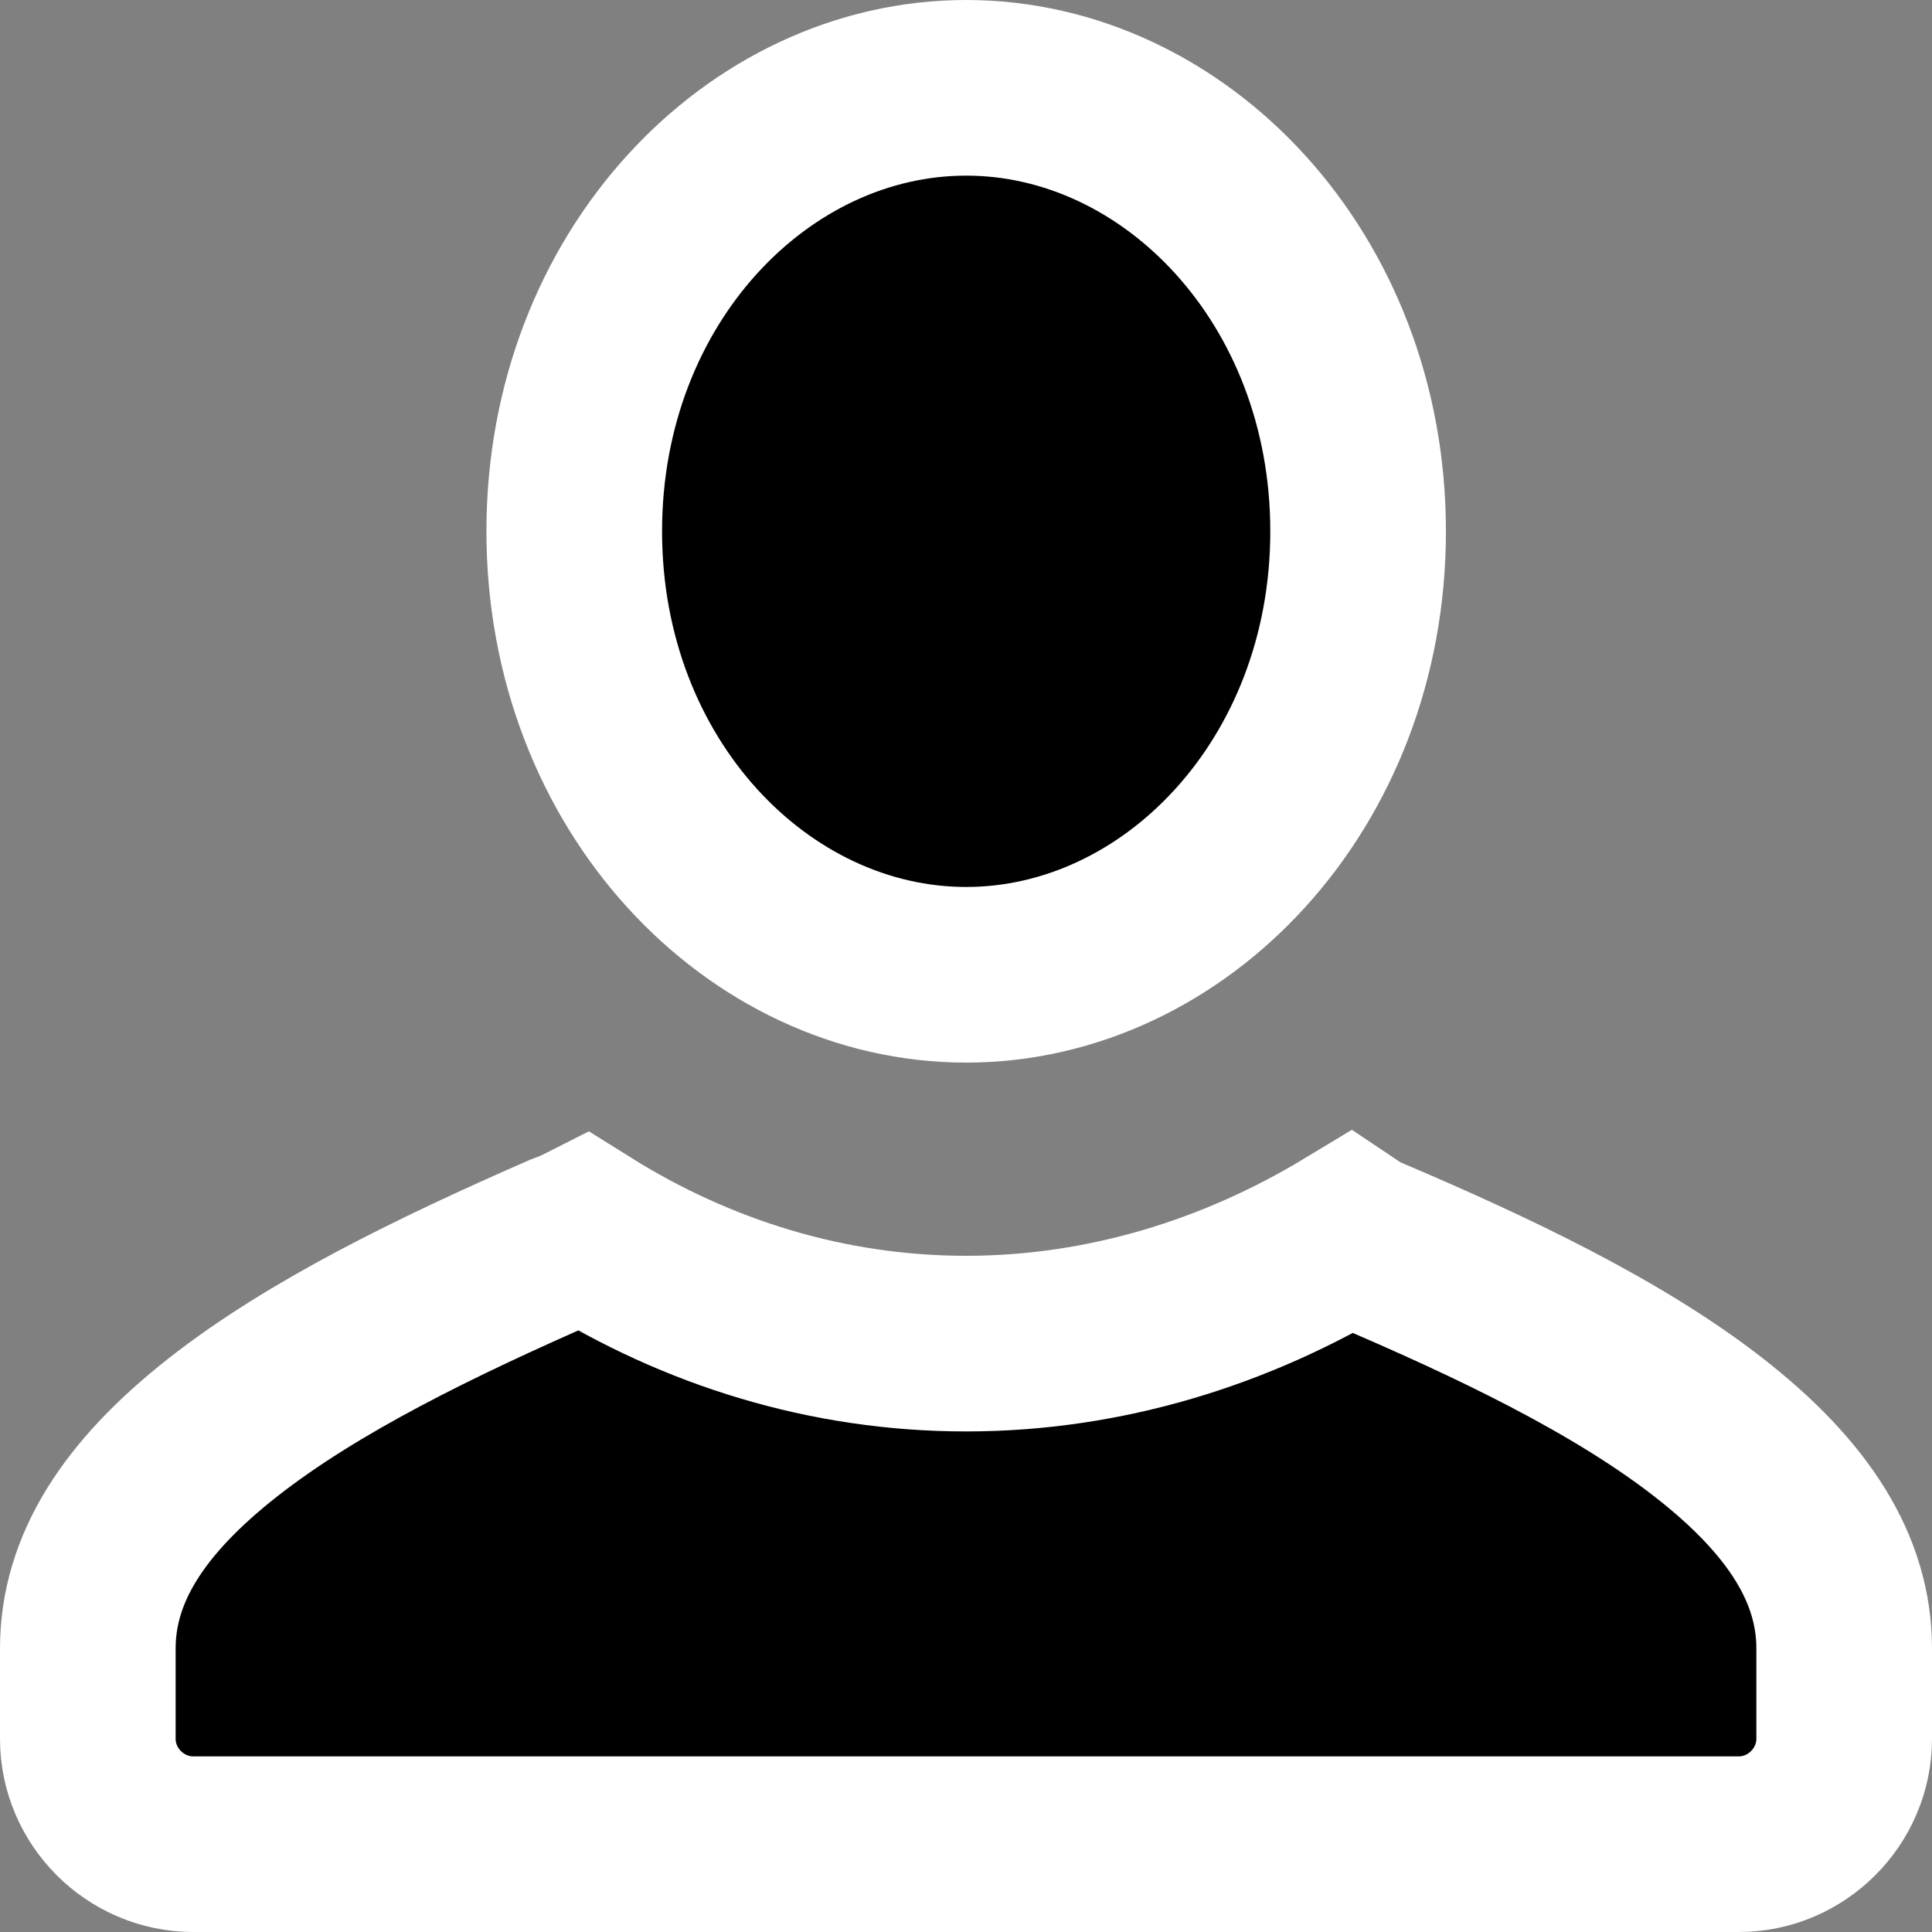 <svg width="22" height="22" viewBox="0 0 22 22" xmlns="http://www.w3.org/2000/svg">
  <rect x="0" y="0" width="22" height="22" fill="#808080" stroke="none"/>
  <path d="M6.415 14.132C6.501 14.101 6.579 14.068 6.654 14.03C7.941 14.835 9.427 15.3 11 15.3C12.587 15.3 14.081 14.827 15.367 14.05C15.373 14.054 15.382 14.06 15.395 14.069L15.473 14.12L15.559 14.157C17.02 14.778 18.426 15.451 19.46 16.257C20.491 17.061 21 17.875 21 18.773V19.8C21 20.458 20.458 21 19.8 21H2.2C1.542 21 1 20.458 1 19.8V18.773C1 17.875 1.509 17.061 2.542 16.251C3.57 15.445 4.962 14.768 6.415 14.132Z" stroke="white" stroke-width="2"/>
  <path d="M15.465 6.05C15.465 8.937 13.373 11.1 11.002 11.1C8.63 11.1 6.539 8.937 6.539 6.05C6.539 3.163 8.63 1 11.002 1C13.373 1 15.465 3.163 15.465 6.05Z" stroke="white" stroke-width="2"/>
</svg>
